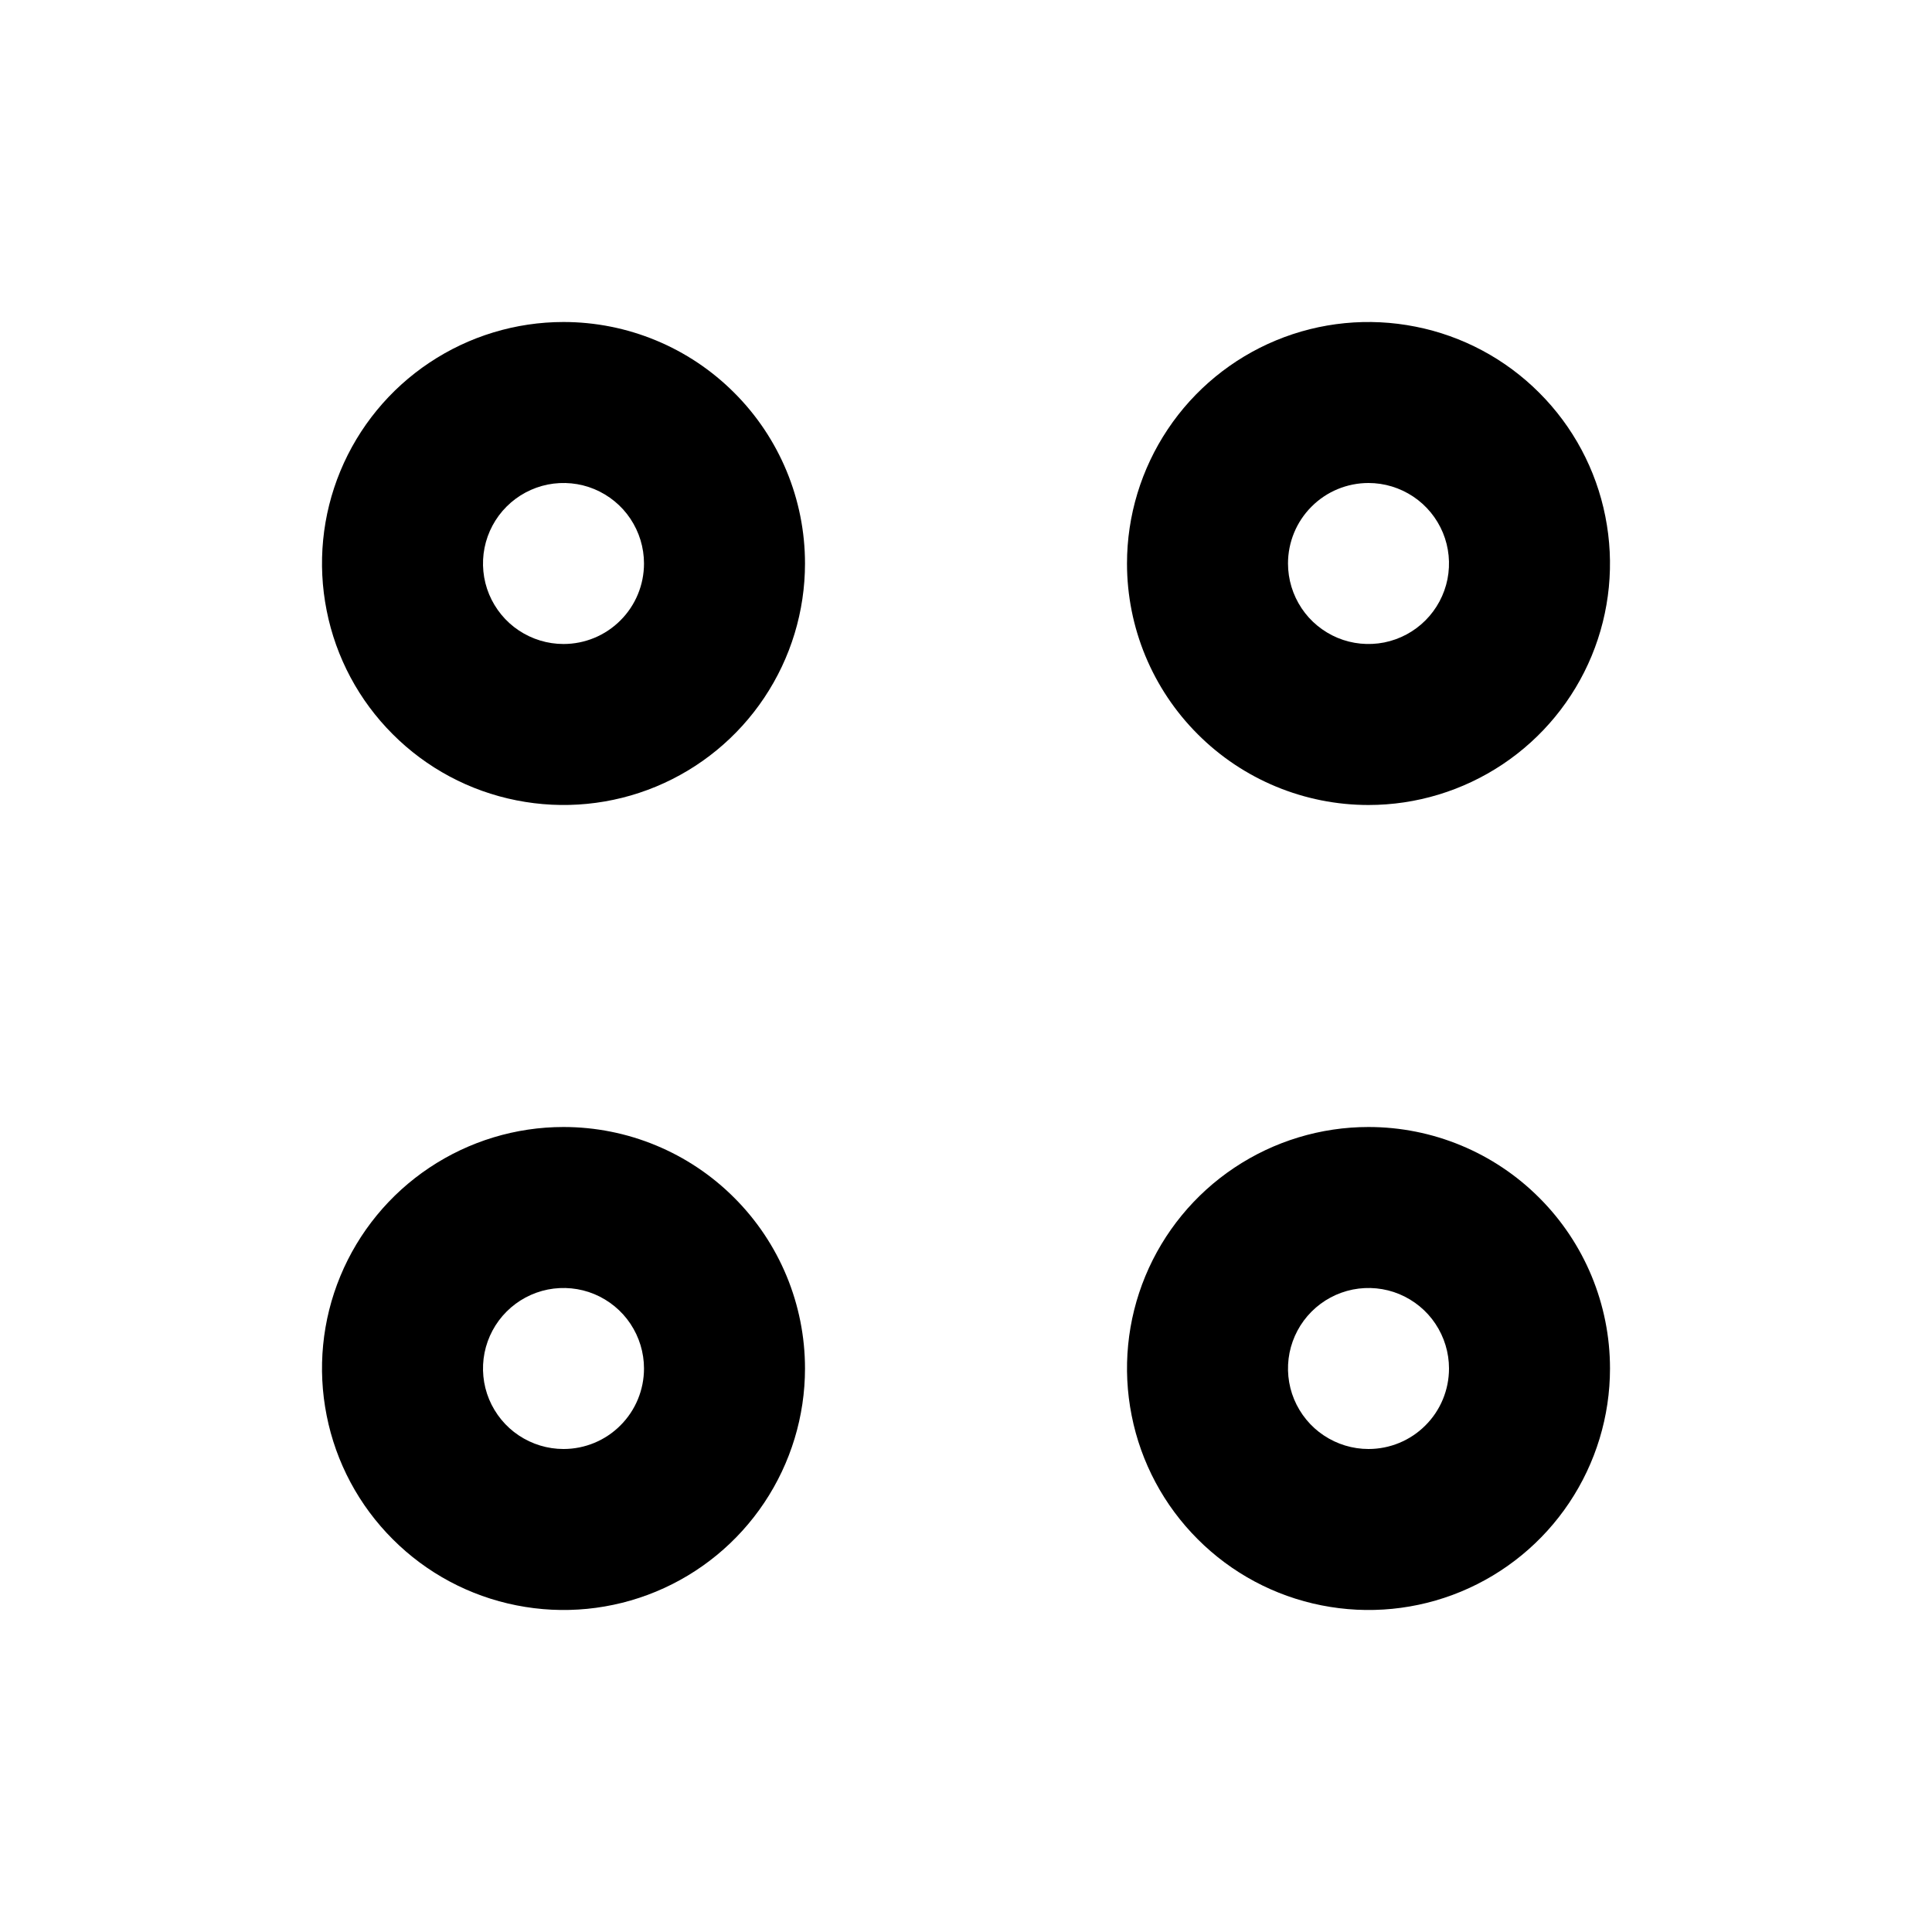 <svg width="24" height="24" viewBox="0 0 24 24" xmlns="http://www.w3.org/2000/svg">
  <path d="M7 4C6.407 4 5.827 4.176 5.333 4.506C4.84 4.835 4.455 5.304 4.228 5.852C4.001 6.4 3.942 7.003 4.058 7.585C4.173 8.167 4.459 8.702 4.879 9.121C5.298 9.541 5.833 9.827 6.415 9.942C6.997 10.058 7.6 9.999 8.148 9.772C8.696 9.545 9.165 9.16 9.494 8.667C9.824 8.173 10 7.593 10 7C10 6.204 9.684 5.441 9.121 4.879C8.559 4.316 7.796 4 7 4ZM7 8C6.802 8 6.609 7.941 6.444 7.831C6.28 7.722 6.152 7.565 6.076 7.383C6 7.2 5.981 6.999 6.019 6.805C6.058 6.611 6.153 6.433 6.293 6.293C6.433 6.153 6.611 6.058 6.805 6.019C6.999 5.981 7.2 6 7.383 6.076C7.565 6.152 7.722 6.28 7.831 6.444C7.941 6.609 8 6.802 8 7C8 7.265 7.895 7.52 7.707 7.707C7.52 7.895 7.265 8 7 8Z"/>
  <path d="M17 10C17.593 10 18.173 9.824 18.667 9.494C19.16 9.165 19.545 8.696 19.772 8.148C19.999 7.6 20.058 6.997 19.942 6.415C19.827 5.833 19.541 5.298 19.121 4.879C18.702 4.459 18.167 4.173 17.585 4.058C17.003 3.942 16.4 4.001 15.852 4.228C15.304 4.455 14.835 4.84 14.506 5.333C14.176 5.827 14 6.407 14 7C14 7.796 14.316 8.559 14.879 9.121C15.441 9.684 16.204 10 17 10ZM17 6C17.198 6 17.391 6.059 17.556 6.169C17.72 6.278 17.848 6.435 17.924 6.617C18 6.8 18.019 7.001 17.981 7.195C17.942 7.389 17.847 7.567 17.707 7.707C17.567 7.847 17.389 7.942 17.195 7.981C17.001 8.019 16.8 8 16.617 7.924C16.435 7.848 16.278 7.72 16.169 7.556C16.059 7.391 16 7.198 16 7C16 6.735 16.105 6.48 16.293 6.293C16.48 6.105 16.735 6 17 6Z"/>
  <path d="M7 14C6.407 14 5.827 14.176 5.333 14.506C4.84 14.835 4.455 15.304 4.228 15.852C4.001 16.4 3.942 17.003 4.058 17.585C4.173 18.167 4.459 18.702 4.879 19.121C5.298 19.541 5.833 19.827 6.415 19.942C6.997 20.058 7.6 19.999 8.148 19.772C8.696 19.545 9.165 19.16 9.494 18.667C9.824 18.173 10 17.593 10 17C10 16.204 9.684 15.441 9.121 14.879C8.559 14.316 7.796 14 7 14ZM7 18C6.802 18 6.609 17.941 6.444 17.831C6.28 17.722 6.152 17.565 6.076 17.383C6 17.2 5.981 16.999 6.019 16.805C6.058 16.611 6.153 16.433 6.293 16.293C6.433 16.153 6.611 16.058 6.805 16.019C6.999 15.981 7.2 16 7.383 16.076C7.565 16.152 7.722 16.28 7.831 16.444C7.941 16.609 8 16.802 8 17C8 17.265 7.895 17.52 7.707 17.707C7.52 17.895 7.265 18 7 18Z"/>
  <path d="M17 14C16.407 14 15.827 14.176 15.333 14.506C14.84 14.835 14.455 15.304 14.228 15.852C14.001 16.4 13.942 17.003 14.058 17.585C14.173 18.167 14.459 18.702 14.879 19.121C15.298 19.541 15.833 19.827 16.415 19.942C16.997 20.058 17.6 19.999 18.148 19.772C18.696 19.545 19.165 19.16 19.494 18.667C19.824 18.173 20 17.593 20 17C20 16.204 19.684 15.441 19.121 14.879C18.559 14.316 17.796 14 17 14ZM17 18C16.802 18 16.609 17.941 16.444 17.831C16.28 17.722 16.152 17.565 16.076 17.383C16 17.2 15.981 16.999 16.019 16.805C16.058 16.611 16.153 16.433 16.293 16.293C16.433 16.153 16.611 16.058 16.805 16.019C16.999 15.981 17.2 16 17.383 16.076C17.565 16.152 17.722 16.28 17.831 16.444C17.941 16.609 18 16.802 18 17C18 17.265 17.895 17.52 17.707 17.707C17.52 17.895 17.265 18 17 18Z"/>
</svg>
